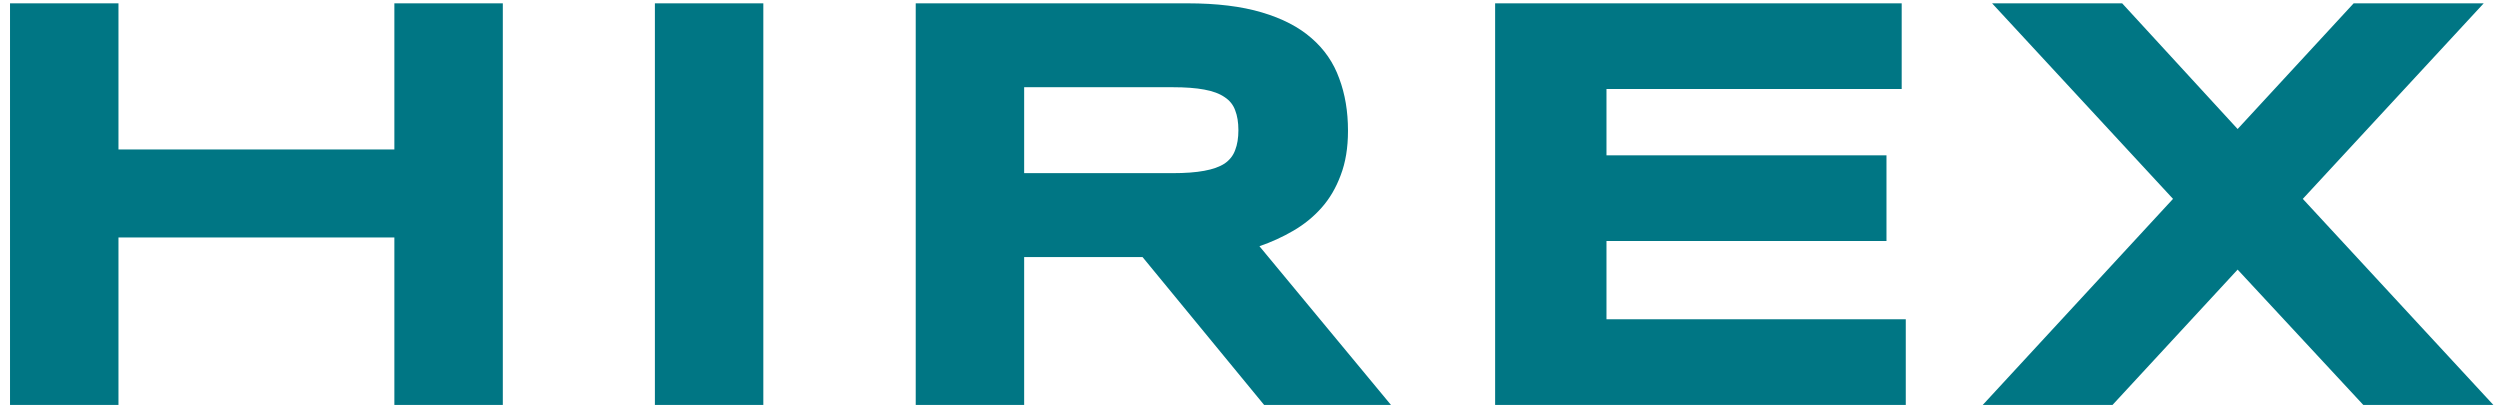 <svg width="142" height="23" viewBox="0 0 142 23" fill="none" xmlns="http://www.w3.org/2000/svg">
<path d="M22.4 23V13.487H6.729V23H0.569V0.189H6.729V8.49H22.4V0.189H28.56V23H22.4ZM37.198 23V0.189H43.357V23H37.198ZM58.172 23H52.013V0.189H67.452C69.112 0.189 70.518 0.361 71.669 0.704C72.831 1.047 73.772 1.534 74.491 2.165C75.222 2.796 75.747 3.56 76.068 4.456C76.4 5.341 76.566 6.332 76.566 7.428C76.566 8.391 76.428 9.232 76.151 9.951C75.886 10.671 75.52 11.29 75.056 11.81C74.602 12.32 74.071 12.751 73.462 13.105C72.853 13.46 72.211 13.753 71.536 13.985L79.007 23H71.802L64.895 14.6H58.172V23ZM70.341 7.395C70.341 6.952 70.28 6.576 70.158 6.266C70.047 5.956 69.848 5.707 69.561 5.519C69.273 5.319 68.885 5.175 68.398 5.087C67.922 4.998 67.325 4.954 66.606 4.954H58.172V9.835H66.606C67.325 9.835 67.922 9.791 68.398 9.702C68.885 9.614 69.273 9.475 69.561 9.287C69.848 9.088 70.047 8.833 70.158 8.523C70.28 8.214 70.341 7.837 70.341 7.395ZM84.923 23V0.189H108.016V5.054H91.248V8.822H107.152V13.687H91.248V18.136H108.248V23H84.923ZM130.799 11.296L141.623 23H134.235L127.097 15.313L119.991 23H112.62L123.428 11.296L113.151 0.189H120.539L127.097 7.328L133.688 0.189H141.075L130.799 11.296Z" fill="#007684"/>
</svg>
